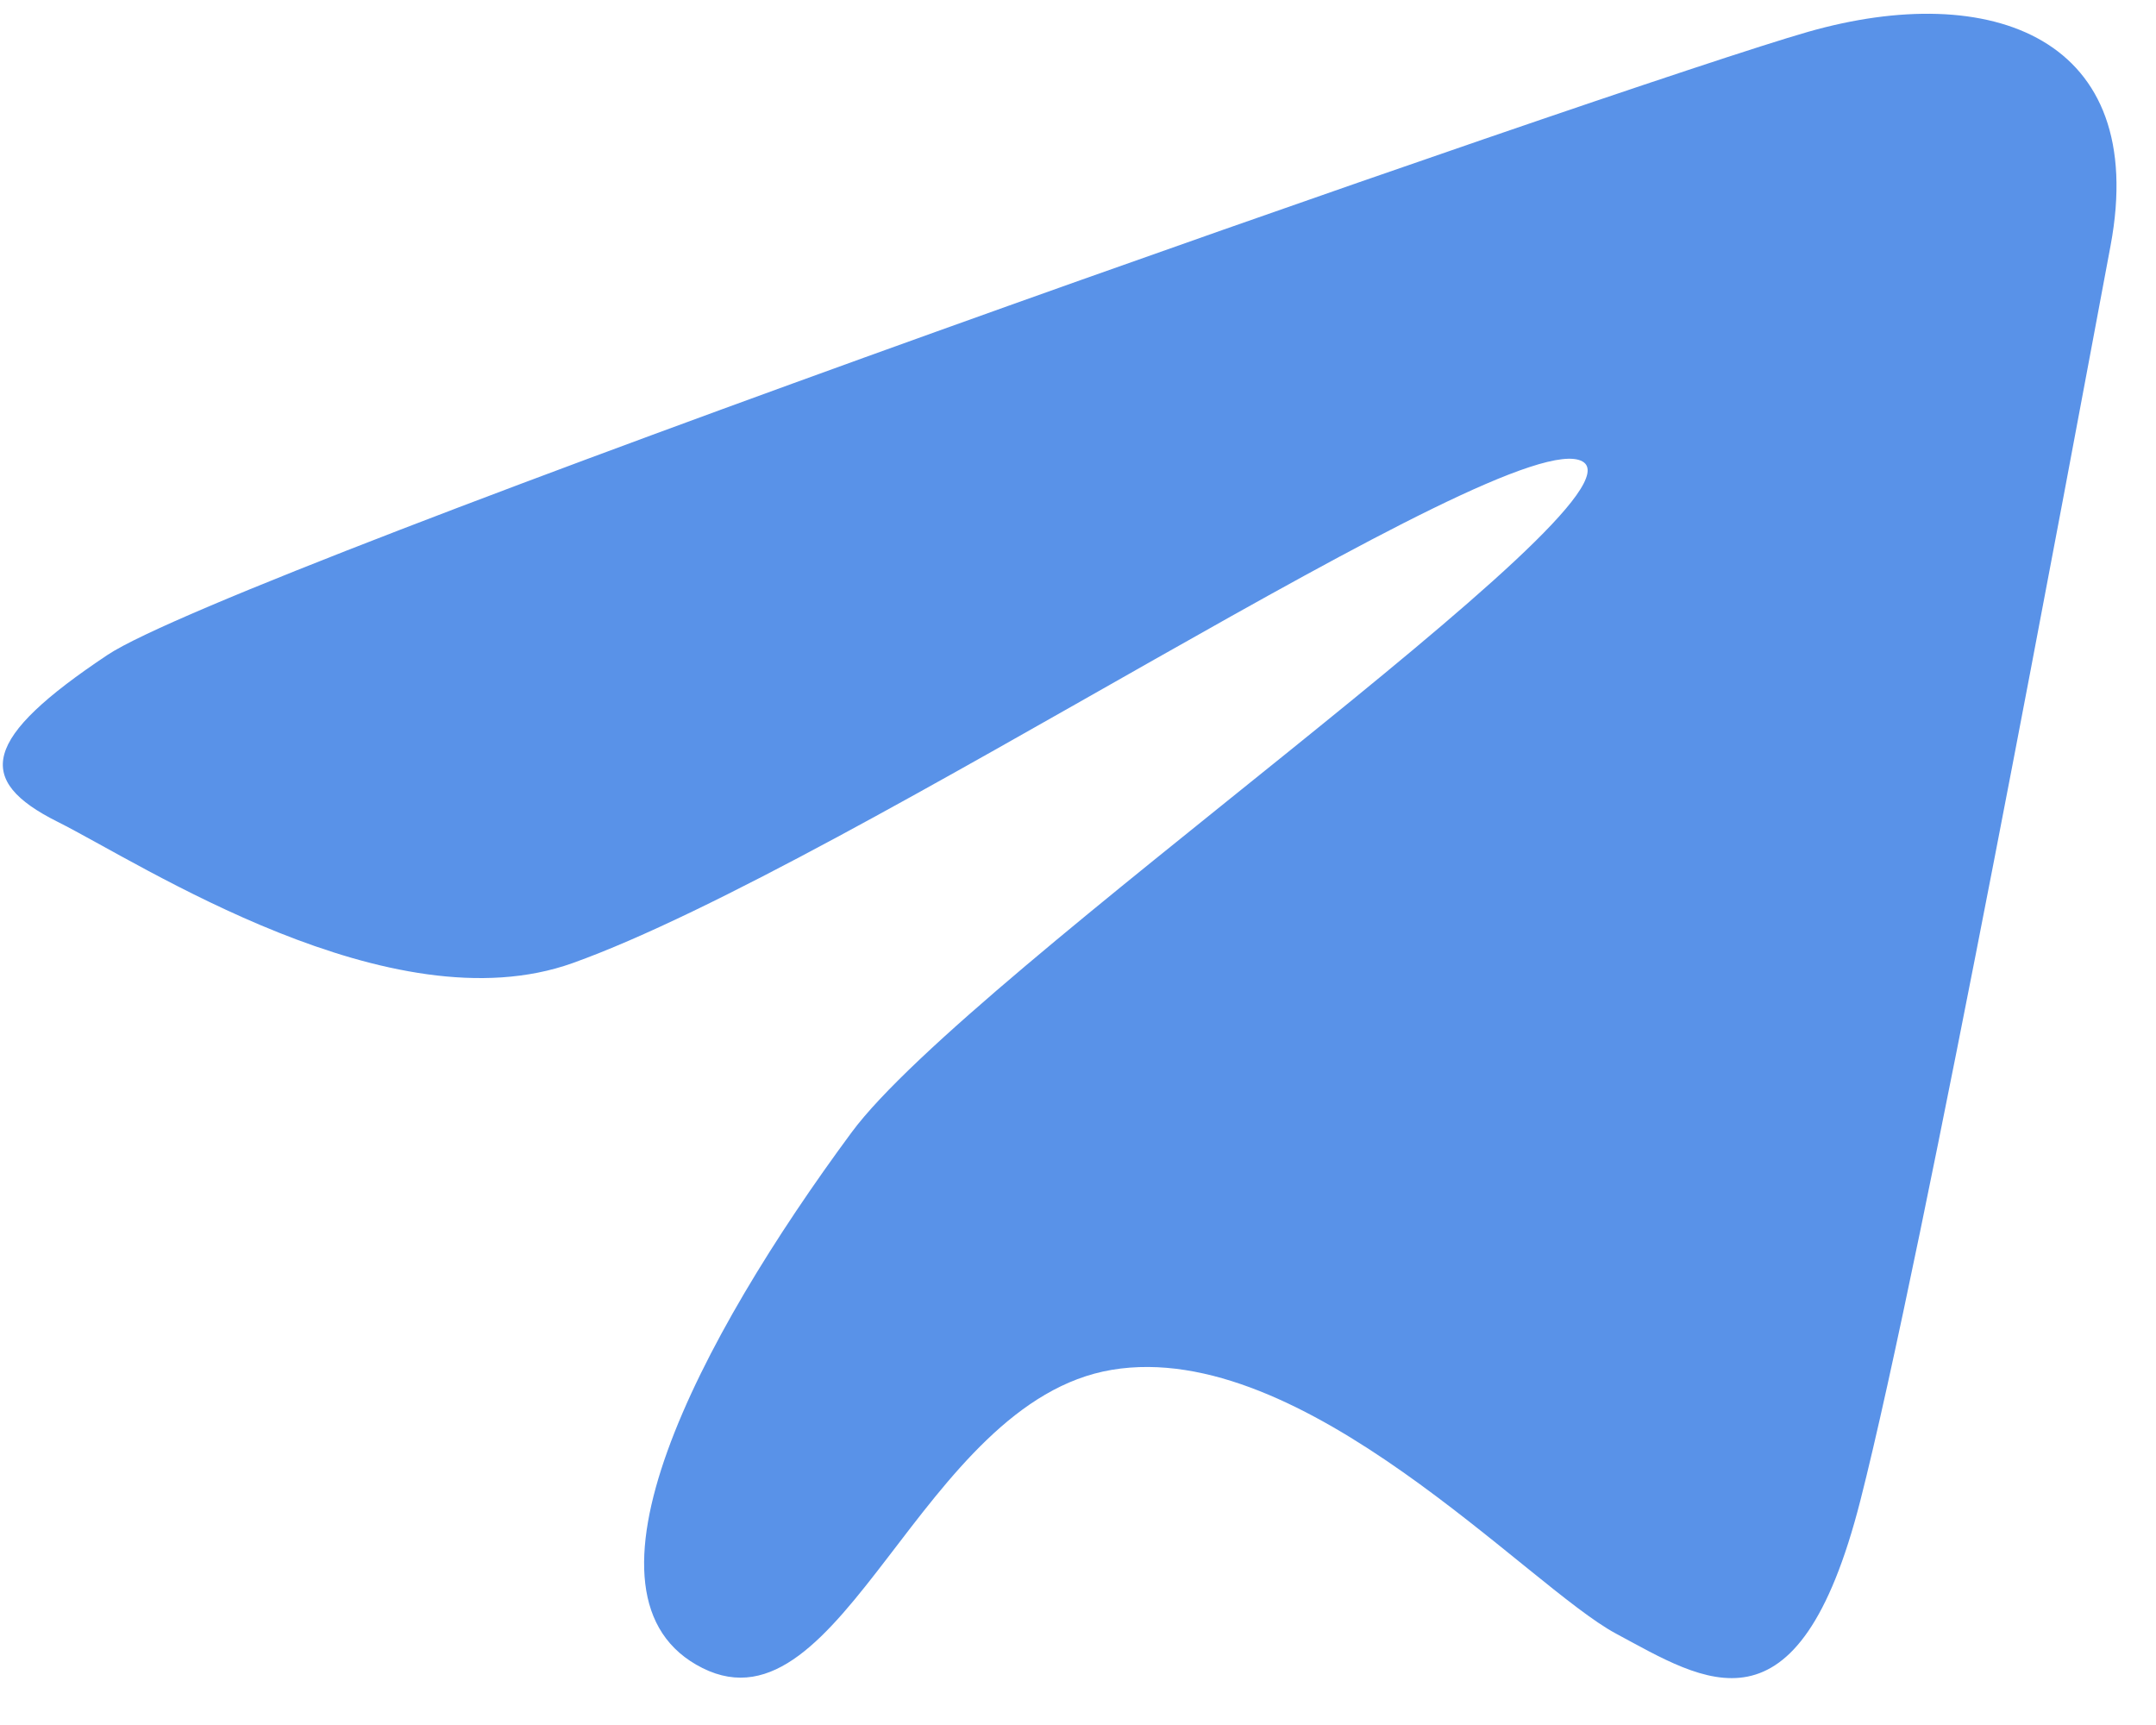 <svg width="45" height="36" viewBox="0 0 45 36" fill="none" xmlns="http://www.w3.org/2000/svg">
<path d="M17.773 23.634C14.603 27.925 11.735 33.348 14.663 34.812C17.592 36.276 19.209 29.253 23.21 28.587C27.211 27.921 31.895 33.111 33.731 34.094C35.568 35.077 37.525 36.422 38.828 31.321C40.132 26.221 43.234 9.485 44.051 5.13C44.868 0.775 41.547 -0.424 37.736 0.665C33.925 1.754 4.857 11.926 2.244 13.668C-0.37 15.41 -0.538 16.281 1.205 17.152C2.947 18.023 8.163 21.455 11.953 20.099C17.755 18.023 31.505 8.77 33.029 9.63C34.517 10.47 20.24 20.294 17.773 23.634Z" fill="#5992E8"/>
</svg>
